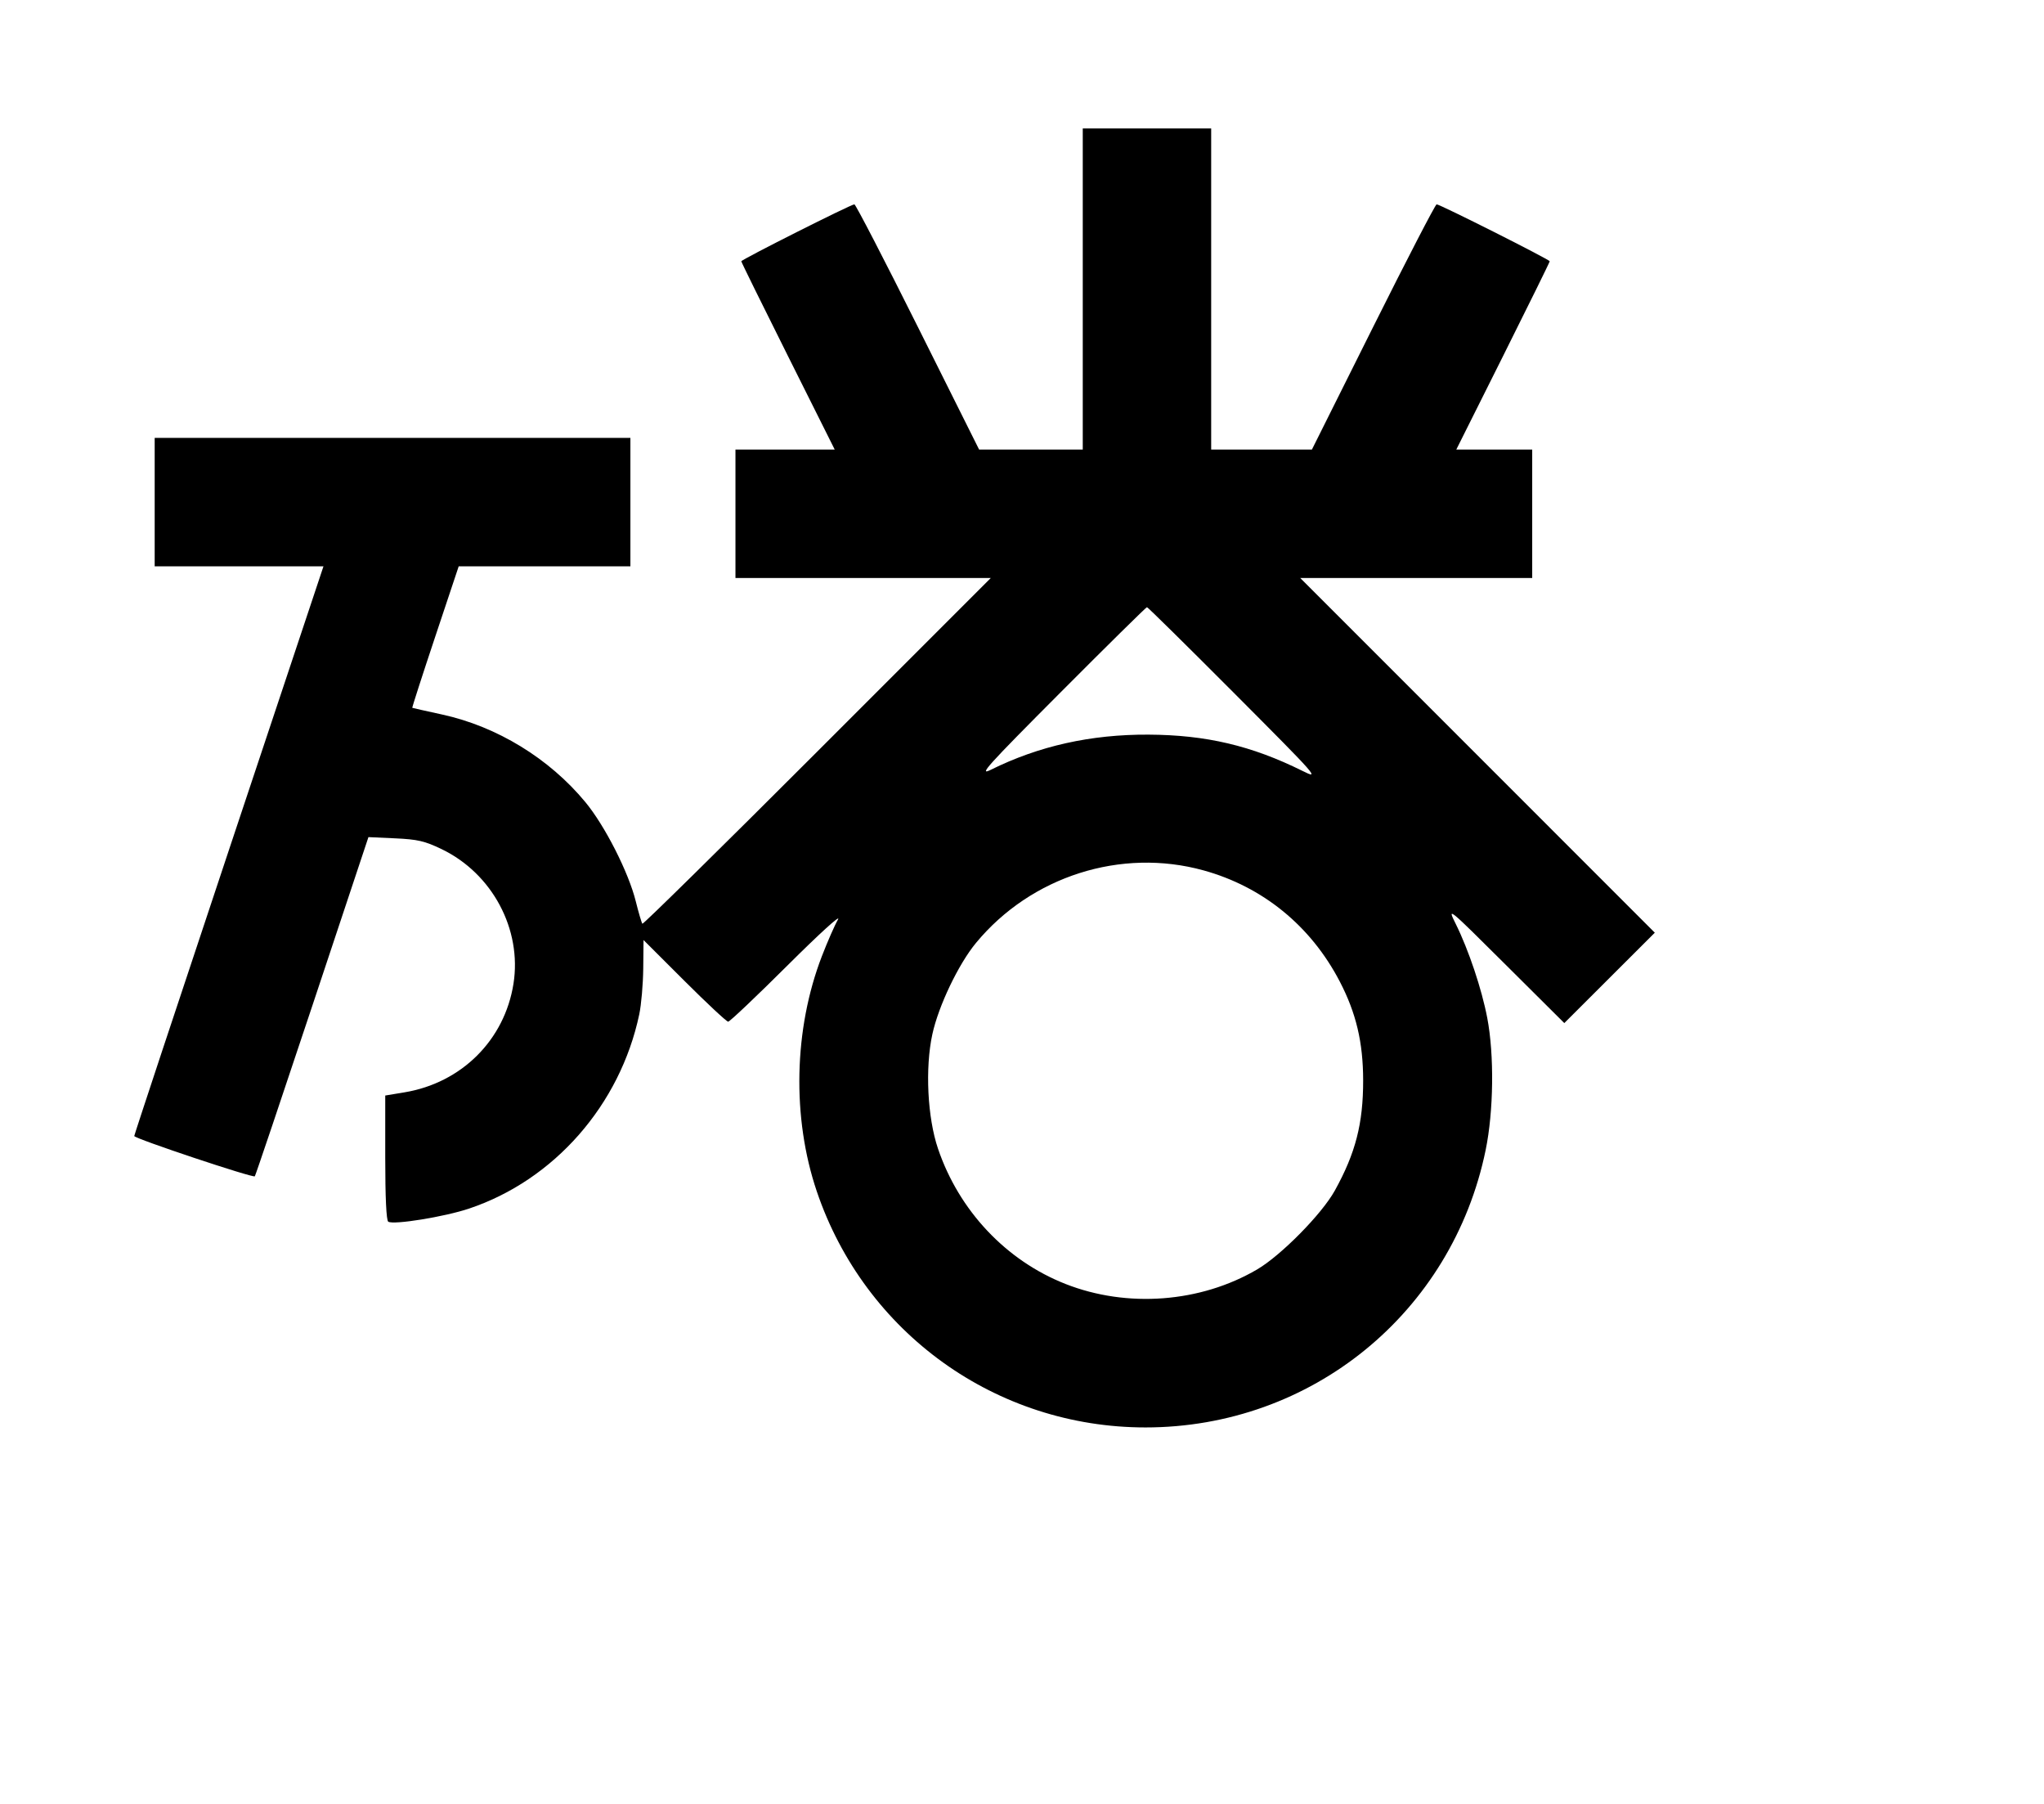 <svg width="136mm" height="120mm" version="1.1" viewBox="0 0 600 529.412" xmlns="http://www.w3.org/2000/svg"><path d="M317.836 84.813 L 317.836 131.932 302.621 131.932 L 287.407 131.932 269.432 95.950 C 259.546 76.161,251.161 59.969,250.799 59.969 C 249.811 59.969,217.602 76.187,217.602 76.684 C 217.602 76.920,223.771 89.448,231.312 104.523 L 245.021 131.932 230.455 131.932 L 215.888 131.932 215.888 150.779 L 215.888 169.627 253.366 169.627 L 290.844 169.627 239.910 220.566 C 211.897 248.583,188.794 271.322,188.570 271.099 C 188.347 270.876,187.469 267.904,186.619 264.494 C 184.492 255.958,177.553 242.316,171.816 235.389 C 161.198 222.567,145.888 213.209,129.790 209.701 C 125.078 208.674,121.133 207.789,121.023 207.735 C 120.914 207.681,123.935 198.313,127.736 186.918 L 134.649 166.200 159.848 166.200 L 185.047 166.200 185.047 147.352 L 185.047 128.505 115.226 128.505 L 45.405 128.505 45.405 147.352 L 45.405 166.200 70.180 166.200 L 94.954 166.200 67.181 249.509 C 51.906 295.329,39.408 333.081,39.408 333.402 C 39.408 334.121,74.311 345.776,74.802 345.221 C 74.996 345.001,82.579 322.514,91.654 295.250 L 108.152 245.678 115.973 246.037 C 122.613 246.342,124.673 246.819,129.624 249.200 C 144.501 256.353,153.254 272.747,150.726 288.722 C 148.113 305.232,135.483 317.804,118.720 320.582 L 113.084 321.516 113.084 339.758 C 113.084 351.401,113.405 358.198,113.971 358.547 C 115.562 359.531,130.481 357.112,137.661 354.707 C 162.692 346.323,182.032 324.269,187.648 297.703 C 188.246 294.876,188.772 288.810,188.818 284.222 L 188.902 275.881 200.907 287.863 C 207.509 294.453,213.288 299.845,213.749 299.845 C 214.210 299.845,222.040 292.424,231.148 283.354 C 240.558 273.983,246.963 268.157,245.980 269.861 C 245.029 271.510,242.903 276.354,241.255 280.626 C 232.993 302.045,232.434 328.034,239.769 349.669 C 253.866 391.246,292.430 418.926,336.255 418.926 C 384.987 418.926,426.260 385.283,436.097 337.540 C 438.446 326.142,438.649 309.631,436.574 298.753 C 434.955 290.264,431.106 278.782,427.318 271.146 C 424.785 266.038,424.878 266.113,441.979 283.130 L 459.189 300.255 472.473 286.992 L 485.757 273.729 433.711 221.678 L 381.665 169.627 415.716 169.627 L 449.767 169.627 449.767 150.779 L 449.767 131.932 438.628 131.932 L 427.488 131.932 441.198 104.523 C 448.738 89.448,454.908 76.920,454.908 76.684 C 454.908 76.187,422.699 59.969,421.711 59.969 C 421.348 59.969,412.963 76.161,403.077 95.950 L 385.103 131.932 370.317 131.932 L 355.531 131.932 355.531 84.813 L 355.531 37.695 336.683 37.695 L 317.836 37.695 317.836 84.813 M362.390 203.542 C 387.034 228.267,387.526 228.826,382.341 226.252 C 367.391 218.830,354.034 215.684,337.111 215.601 C 320.227 215.517,304.971 218.919,290.850 225.915 C 287.101 227.772,289.668 224.925,311.405 203.116 C 325.066 189.408,336.441 178.194,336.683 178.194 C 336.925 178.194,348.493 189.601,362.390 203.542 M353.290 255.441 C 370.692 260.249,384.780 271.735,393.266 288.034 C 398.082 297.284,400.126 305.906,400.142 317.038 C 400.161 329.711,397.918 338.430,391.806 349.448 C 388.001 356.306,376.038 368.441,369.033 372.549 C 352.389 382.309,330.859 383.941,312.759 376.814 C 295.310 369.944,281.524 355.315,275.342 337.111 C 272.243 327.986,271.525 313.507,273.679 303.562 C 275.484 295.225,281.352 282.945,286.508 276.714 C 302.687 257.162,329.085 248.753,353.290 255.441 " stroke="none" fill-rule="evenodd" fill="black"></path></svg>